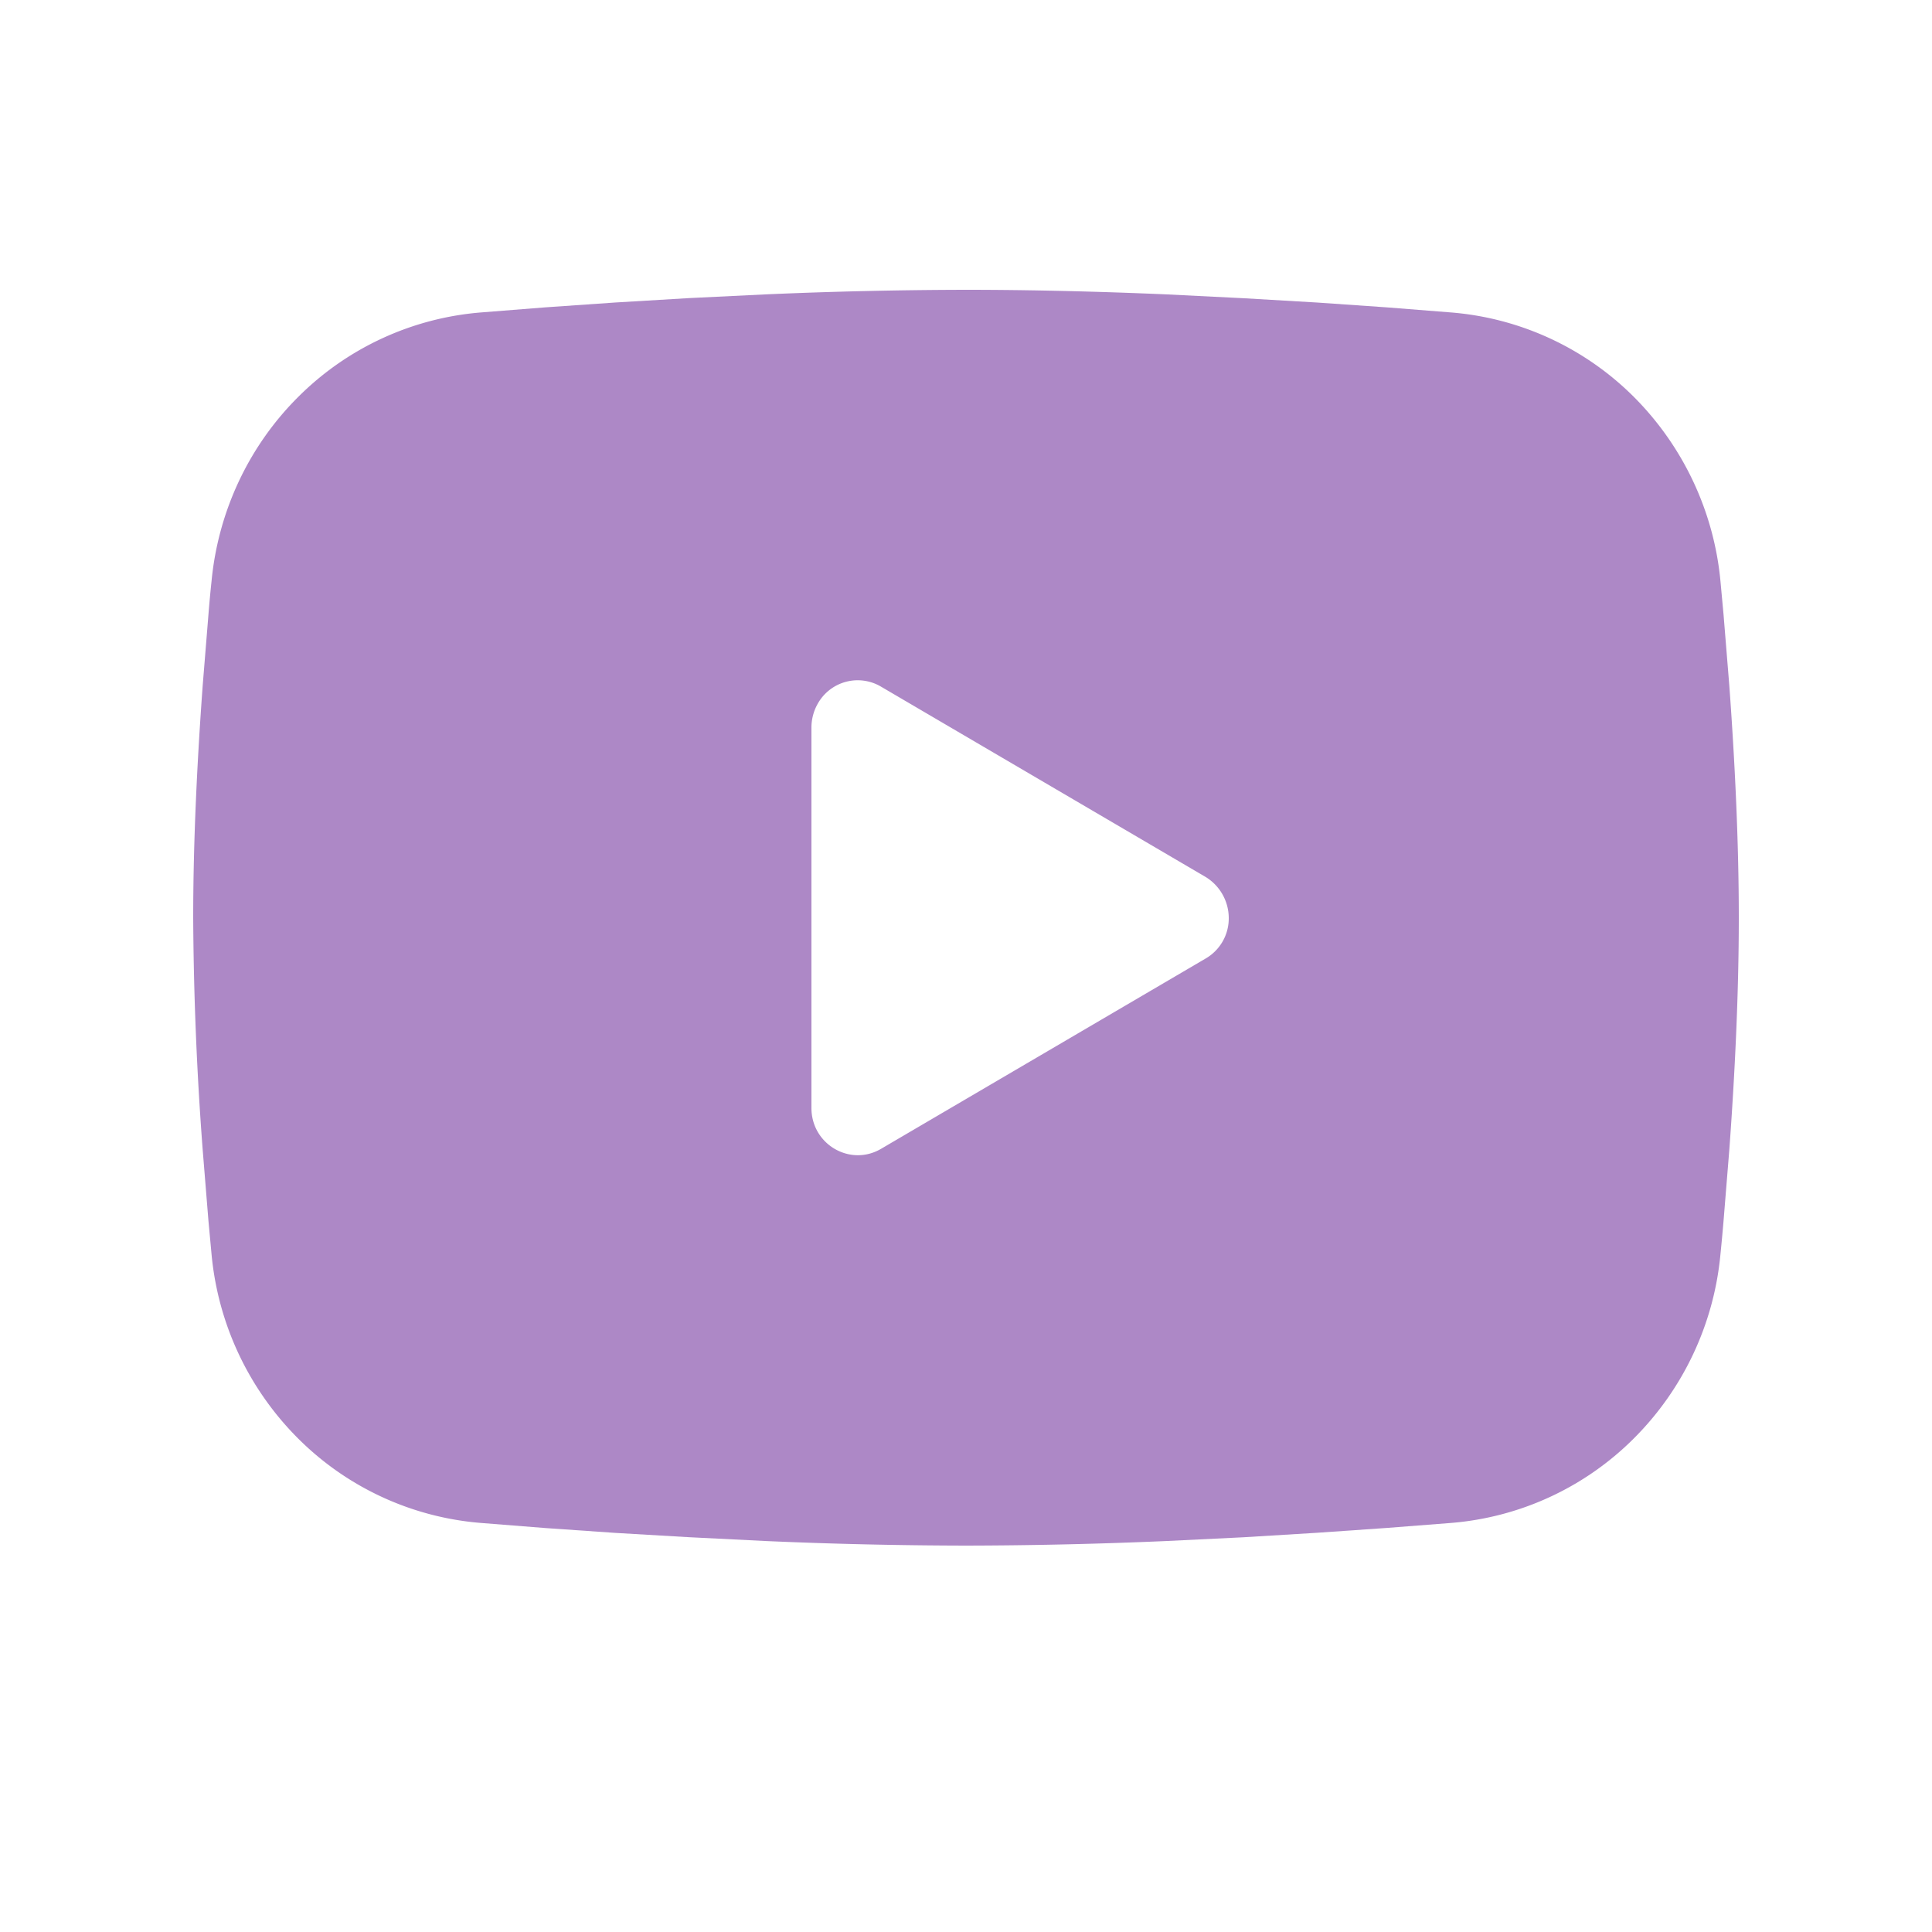 <svg xmlns="http://www.w3.org/2000/svg" width="20" height="20" fill="none"><path fill="#AD88C6" fill-rule="evenodd" d="M10 3c.684 0 1.386.018 2.066.047l.803.04.769.045.72.05.657.052a3.02 3.02 0 0 1 1.897.873c.51.51.83 1.185.898 1.908l.032.346.06.739c.056.766.098 1.601.098 2.4s-.042 1.634-.098 2.4l-.06.74q-.015.177-.032.345a3.1 3.1 0 0 1-.899 1.908 3.02 3.02 0 0 1-1.897.873l-.656.051-.72.05-.77.047-.802.039Q11.033 15.998 10 16a49 49 0 0 1-2.066-.047l-.803-.04-.769-.045-.72-.05-.657-.052a3.02 3.02 0 0 1-1.897-.873 3.1 3.1 0 0 1-.898-1.908l-.032-.345-.06-.74A34 34 0 0 1 2 9.5c0-.799.042-1.634.098-2.4l.06-.74q.014-.177.032-.345c.069-.723.387-1.399.898-1.907a3.02 3.02 0 0 1 1.896-.874l.657-.052.72-.05.77-.046.803-.039Q8.966 3.002 10 3M8.4 7.53v3.94c0 .376.4.61.72.423l3.36-1.97a.48.48 0 0 0 .24-.423.5.5 0 0 0-.24-.422l-3.36-1.97a.474.474 0 0 0-.656.179.5.5 0 0 0-.064.244z" clip-rule="evenodd"/></svg>